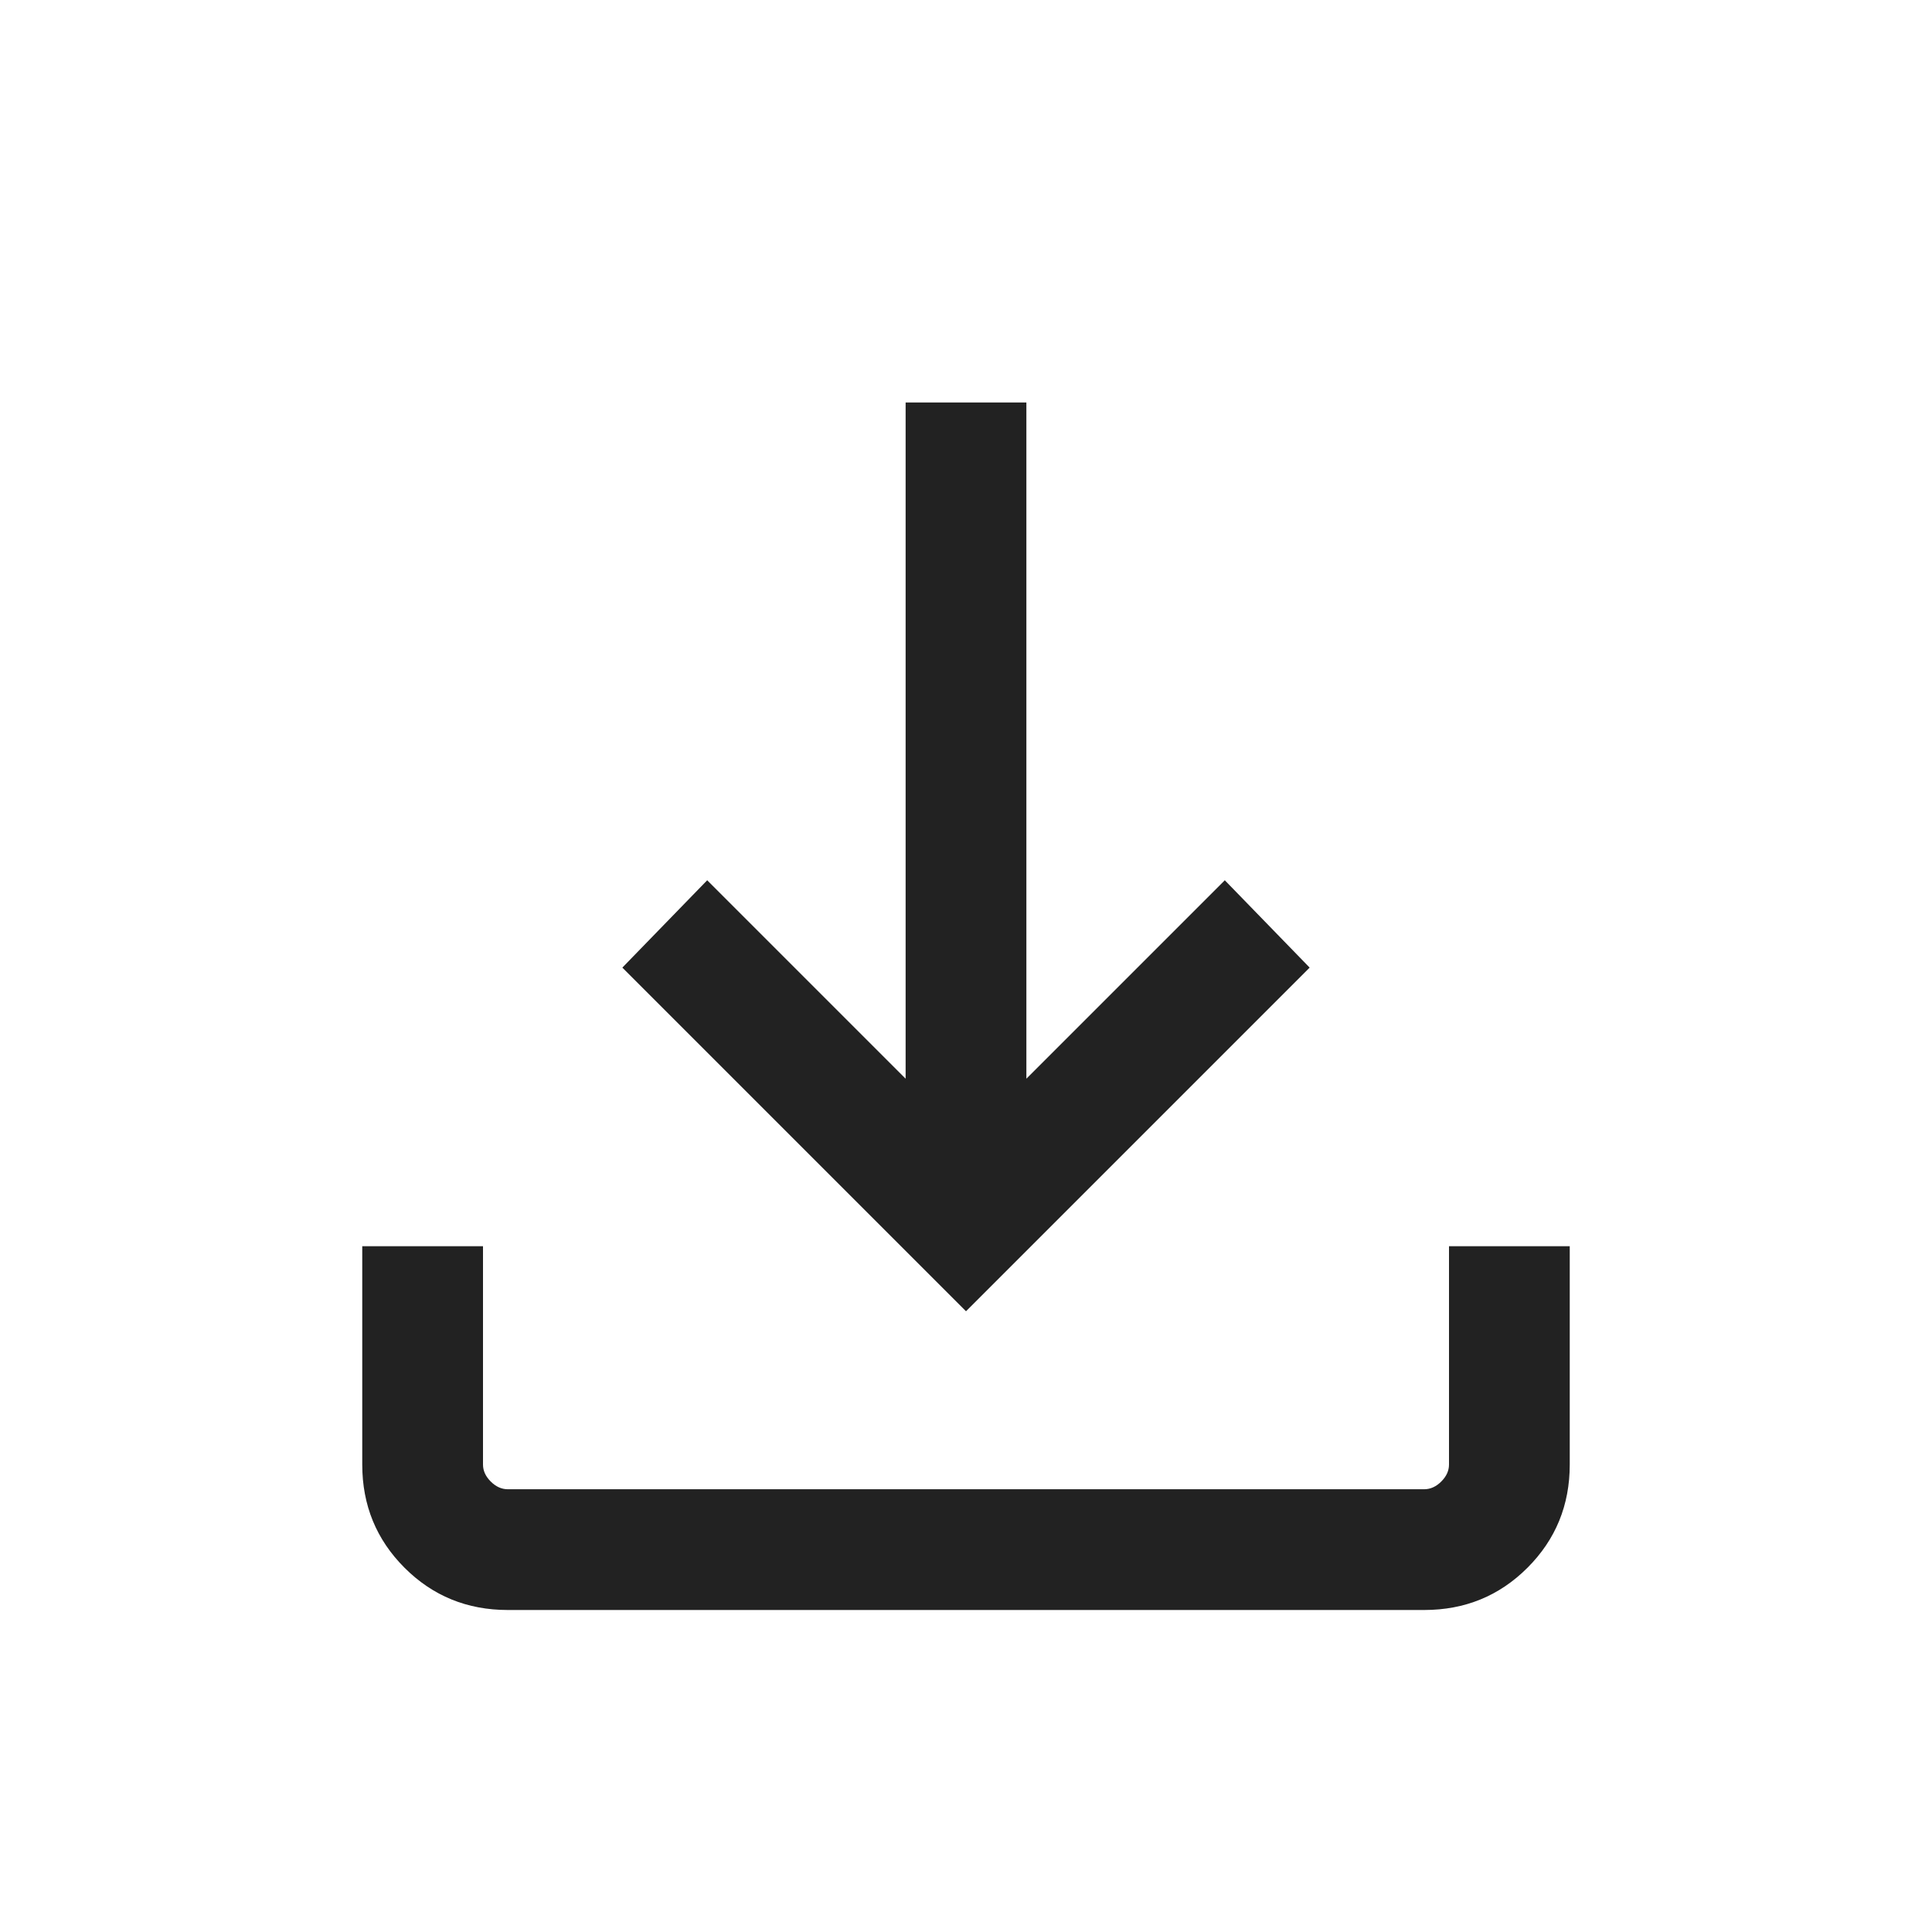 <svg width="24" height="24" viewBox="0 0 24 24" fill="none" xmlns="http://www.w3.org/2000/svg">
<mask id="mask0_4918_2971395" style="mask-type:alpha" maskUnits="userSpaceOnUse" x="0" y="0" width="24" height="24">
<rect y="0.5" width="24" height="24" fill="#D9D9D9"/>
</mask>
<g mask="url(#mask0_4918_2971395)">
<path d="M12 16.289L7.731 12.02L8.785 10.935L11.25 13.4V5H12.75V13.4L15.215 10.935L16.269 12.02L12 16.289ZM6.308 20C5.803 20 5.375 19.825 5.025 19.475C4.675 19.125 4.5 18.698 4.5 18.193V15.481H6V18.193C6 18.27 6.032 18.34 6.096 18.404C6.16 18.468 6.231 18.5 6.308 18.5H17.692C17.769 18.5 17.84 18.468 17.904 18.404C17.968 18.34 18 18.27 18 18.193V15.481H19.5V18.193C19.5 18.698 19.325 19.125 18.975 19.475C18.625 19.825 18.197 20 17.692 20H6.308Z" fill="#222222"/>
</g>
</svg>
